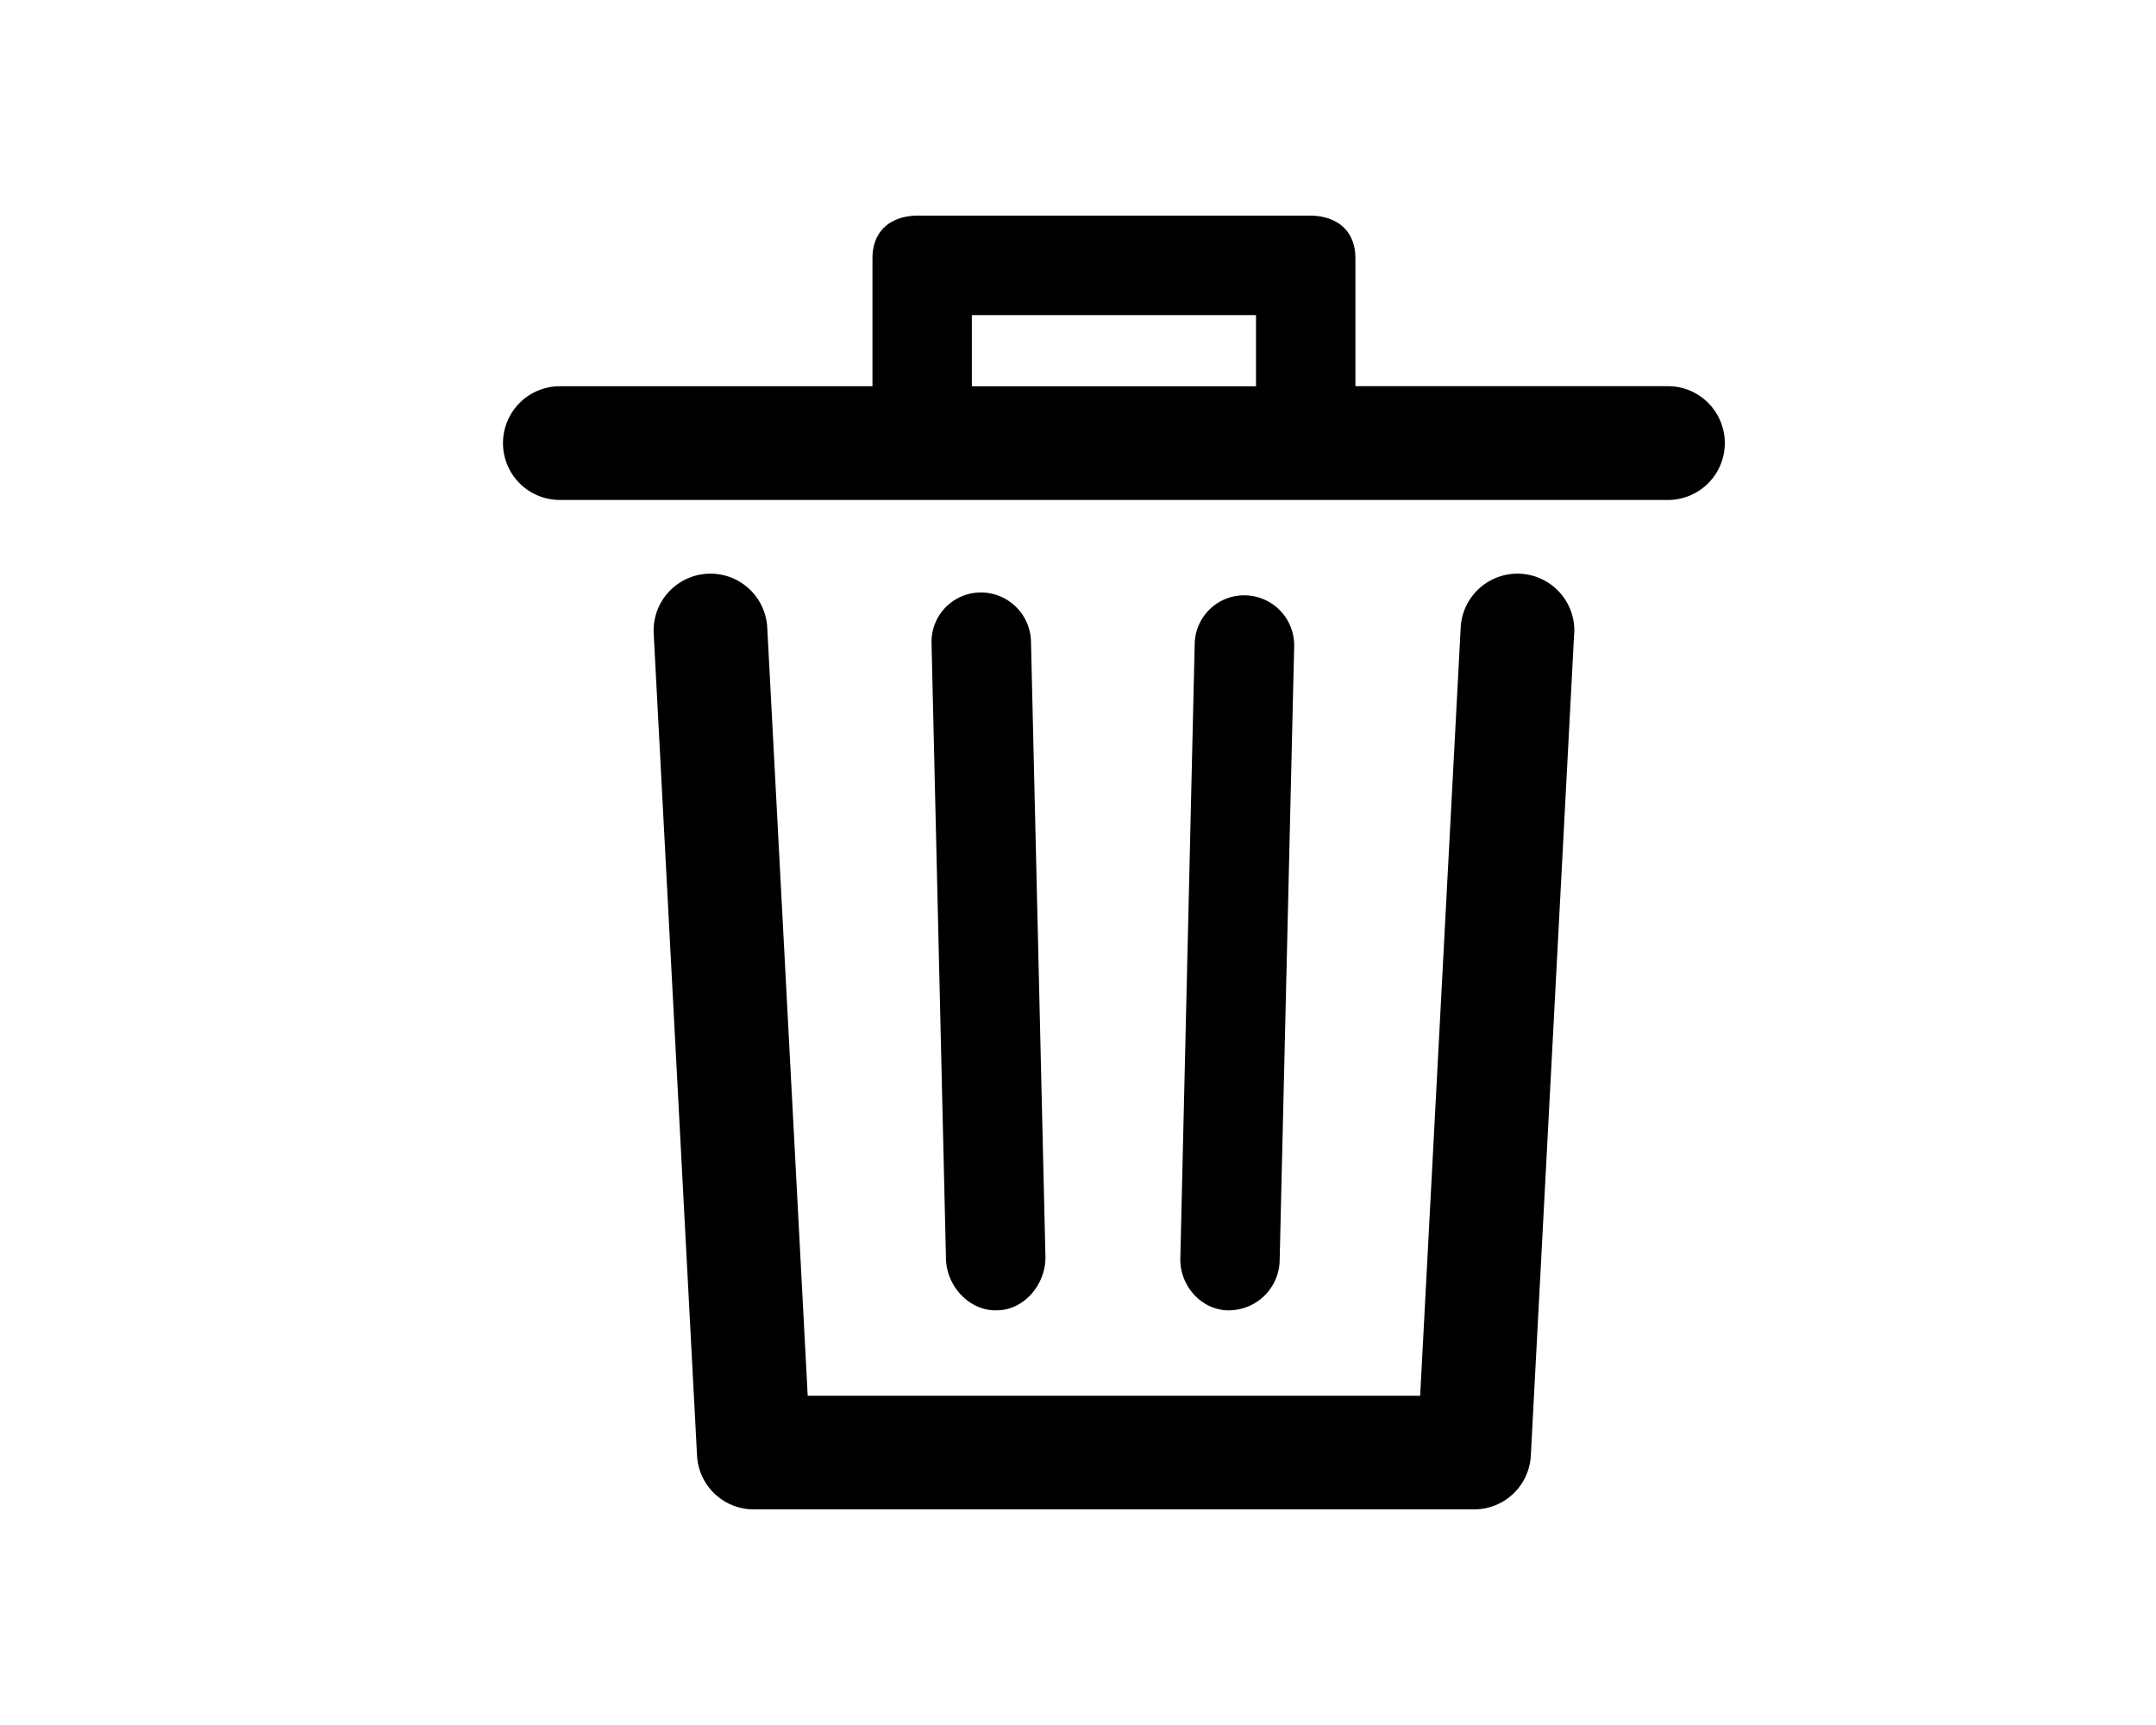 <svg height="1.2em" viewBox="0 0 24 24" xmlns="http://www.w3.org/2000/svg">
    <path d="M14.115 18.23a.708.708 0 0 0 .691-.694l.202-8.54a.696.696 0 0 0-.676-.713.688.688 0 0 0-.708.673l-.2 8.549c-.01.382.292.726.674.726h.017zm-3.26 0h.016c.382 0 .685-.367.676-.75l-.201-8.551a.699.699 0 0 0-.708-.686.687.687 0 0 0-.676.703l.201 8.57c.01.377.317.715.692.715zm-.332-12.856h3.954v-.99h-3.954v.99zM21 6.164a.791.791 0 0 1-.79.792H4.79a.791.791 0 0 1 0-1.582h4.35v-1.78c0-.383.254-.594.636-.594h5.447c.382 0 .637.211.637.593v1.78h4.35c.436 0 .79.355.79.792zm-2.096 2.649-.603 11.438a.79.79 0 0 1-.79.749H7.489a.79.79 0 0 1-.79-.75L6.096 8.814a.79.79 0 1 1 1.58-.083l.563 10.688h8.522l.564-10.688a.791.791 0 1 1 1.58.083z" fill="currentColor" fill-rule="nonzero"/>
</svg>
